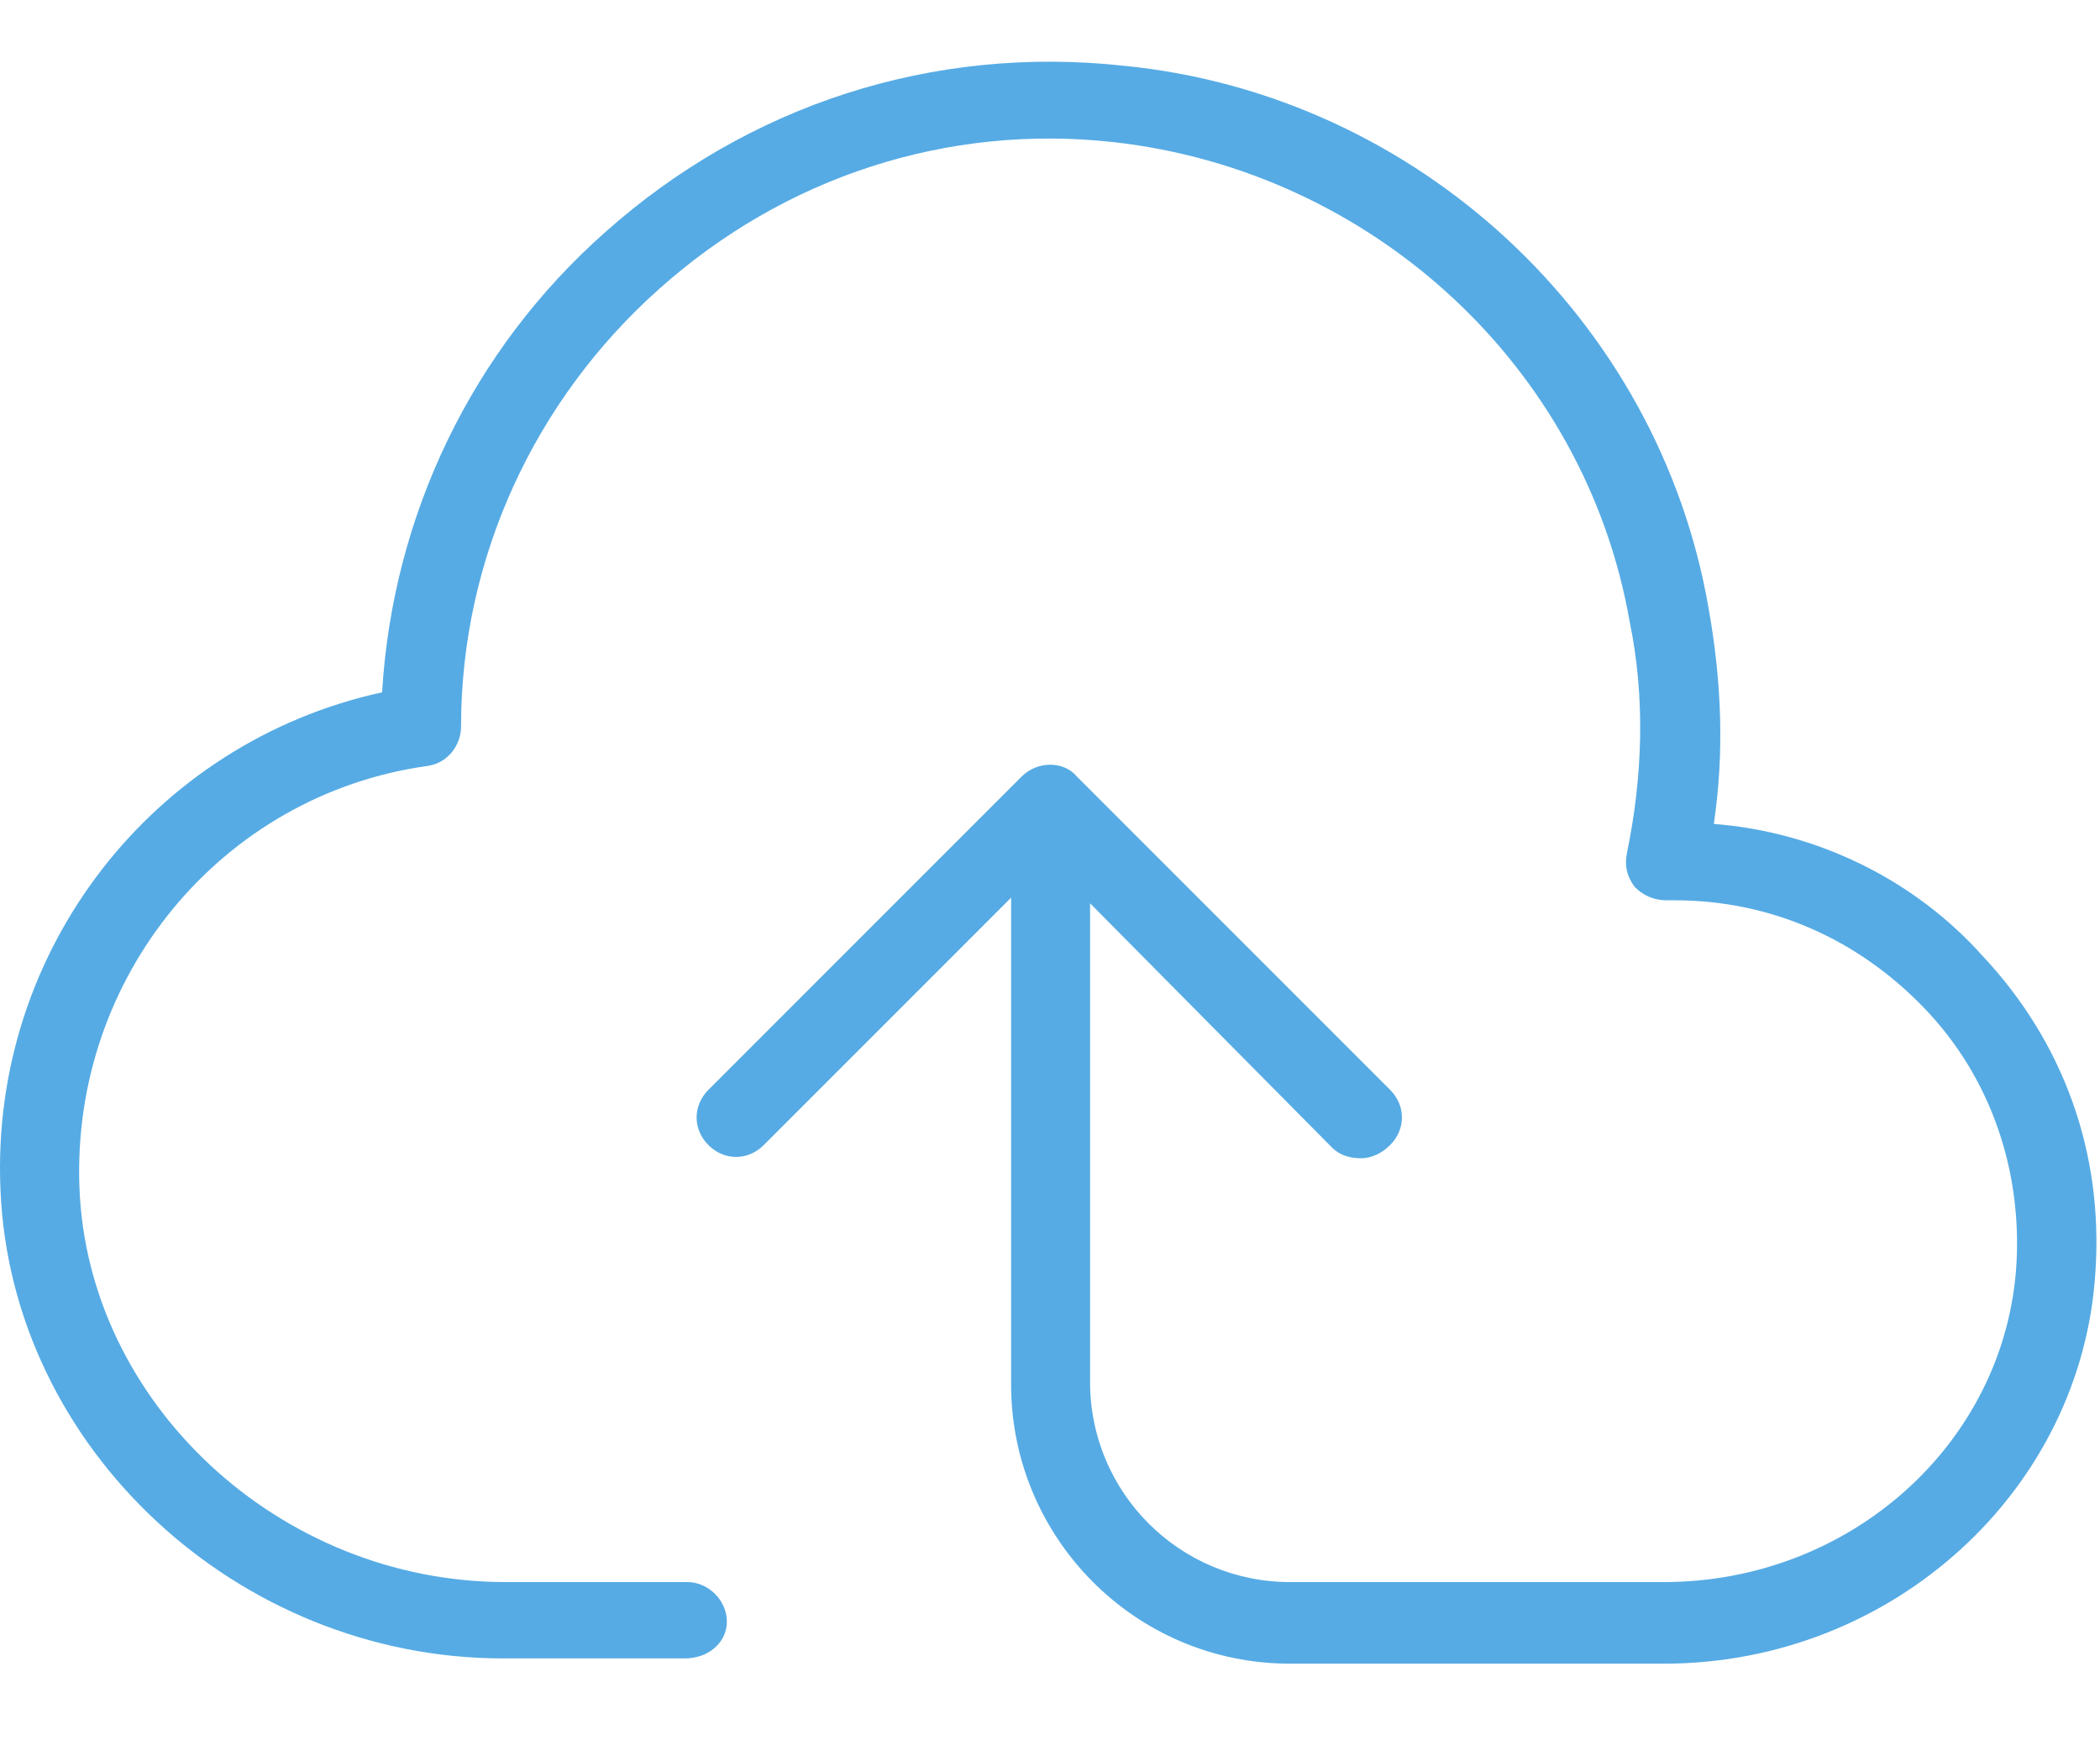 <?xml version="1.0" standalone="no"?><!DOCTYPE svg PUBLIC "-//W3C//DTD SVG 1.1//EN" "http://www.w3.org/Graphics/SVG/1.1/DTD/svg11.dtd"><svg width="241.406" height="200" viewBox="0 0 241.406 200" version="1.1" xmlns="http://www.w3.org/2000/svg" xmlns:xlink="http://www.w3.org/1999/xlink"><defs><style type="text/css"><![CDATA[
@font-face { font-family: ifont; src: url(http://at.alicdn.com/t/font_1442373896_4754455.eot?#iefix) format(embedded-opentype), url(http://at.alicdn.com/t/font_1442373896_4754455.woff) format(woff), url(http://at.alicdn.com/t/font_1442373896_4754455.ttf) format(truetype), url(http://at.alicdn.com/t/font_1442373896_4754455.svg#ifont) format(svg); }

]]></style></defs><g class="transform-group"><g transform="scale(0.195, 0.195)"><path d="M980.841 980.558 760.526 980.558c-91.539 0-164.461-74.473-164.461-164.461L596.066 508.897c0-12.412 10.861-23.273 23.273-23.273s23.273 10.861 23.273 23.273l0 305.648c0 65.164 52.752 117.915 117.915 117.915l220.315 0c110.158 0 201.697-82.23 207.903-187.733 3.103-55.855-15.515-110.158-54.303-150.497-38.788-40.339-89.988-63.612-147.394-63.612l-4.655 0c-7.758 0-13.964-3.103-18.618-7.758-4.655-6.206-6.206-12.412-4.655-20.17 9.309-44.994 10.861-91.539 1.552-136.533-26.376-150.497-152.048-265.309-304.097-282.376C558.829 72.921 462.635 103.952 388.163 170.667c-72.921 65.164-116.364 158.255-116.364 257.552 0 10.861-7.758 21.721-20.17 23.273C130.611 468.558 42.175 575.612 46.829 699.733c4.655 127.224 117.915 232.727 251.345 232.727l107.055 0c12.412 0 23.273 10.861 23.273 23.273S417.641 977.455 403.678 977.455l-107.055 0C139.92 977.455 6.49 853.333 0.284 701.285c-6.206-141.188 89.988-263.758 224.97-293.236 6.206-103.952 52.752-201.697 131.879-271.515 83.782-74.473 192.388-110.158 305.648-97.745C834.999 55.855 977.738 187.733 1007.217 358.4c7.758 43.442 9.309 85.333 3.103 127.224 60.509 4.655 117.915 32.582 158.255 77.576 48.097 51.2 71.37 116.364 66.715 186.182C1227.532 878.158 1115.823 980.558 980.841 980.558zM802.417 682.667c-6.206 0-12.412-1.552-17.067-6.206L617.787 507.345 450.223 674.909c-9.309 9.309-23.273 9.309-32.582 0s-9.309-23.273 0-32.582l184.63-184.63c9.309-9.309 24.824-9.309 32.582 0l184.63 184.63c9.309 9.309 9.309 23.273 0 32.582C814.829 679.564 808.623 682.667 802.417 682.667z" fill="#56abe4"></path></g></g></svg>